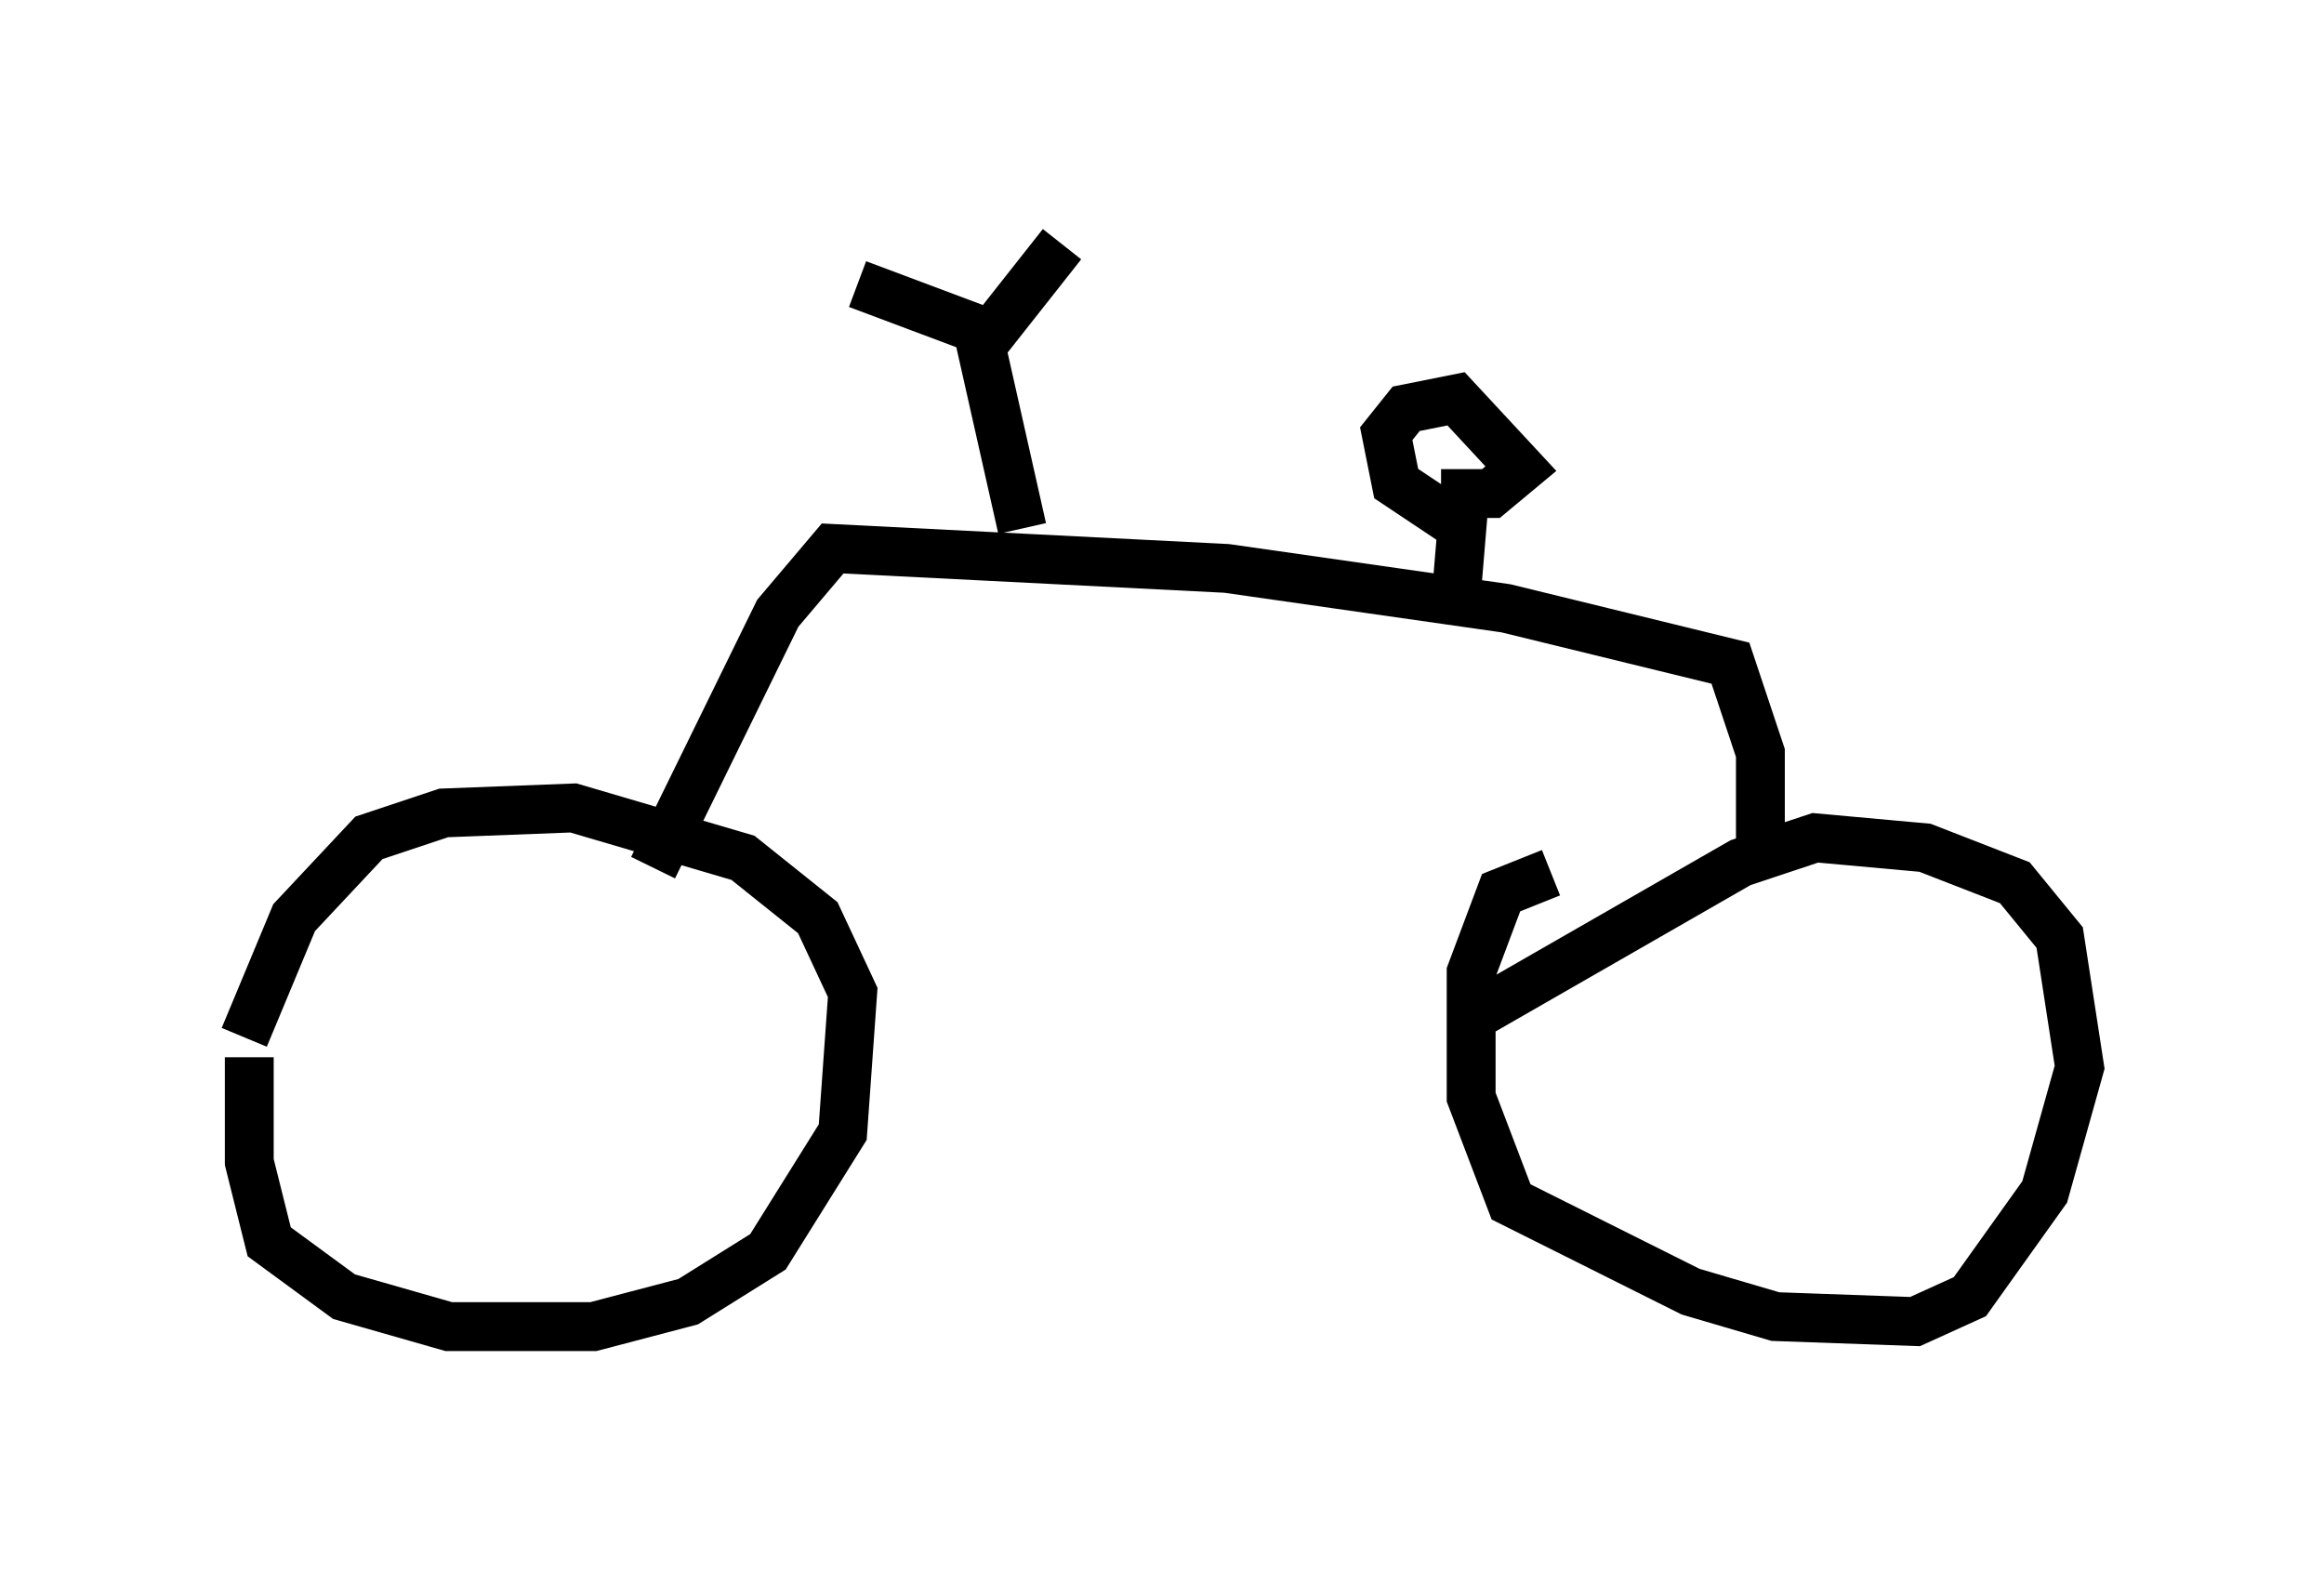 <?xml version="1.0" encoding="utf-8" ?>
<svg baseProfile="full" height="32.152" version="1.1" width="47.567" xmlns="http://www.w3.org/2000/svg" xmlns:ev="http://www.w3.org/2001/xml-events" xmlns:xlink="http://www.w3.org/1999/xlink"><defs /><rect fill="white" height="32.152" width="47.567" x="0" y="0" /><path d="M5.817, 18.986 m-0.715, 2.654 l0.0, 2.144 0.408, 1.633 l1.531, 1.123 2.144, 0.613 l2.96, 0.0 1.94, -0.51 l1.633, -1.021 1.531, -2.45 l0.204, -2.858 -0.715, -1.531 l-1.531, -1.225 -3.471, -1.021 l-2.654, 0.102 -1.531, 0.51 l-1.531, 1.633 -1.021, 2.45 m26.746, -3.369 l-1.021, 0.408 -0.613, 1.633 l0.0, 2.552 0.817, 2.144 l3.675, 1.838 1.735, 0.51 l2.858, 0.102 1.123, -0.51 l1.531, -2.144 0.715, -2.552 l-0.408, -2.654 -0.919, -1.123 l-1.838, -0.715 -2.246, -0.204 l-1.531, 0.51 -5.513, 3.165 m5.921, -3.471 l0.0, -1.94 -0.613, -1.838 l-4.594, -1.123 -5.717, -0.817 l-8.065, -0.408 -1.123, 1.327 l-2.552, 5.206 m7.554, -6.942 l-0.919, -4.083 m0.0, 0.0 l-2.45, -0.919 m2.654, 1.123 l1.531, -1.94 m8.269, 4.798 l-0.204, 2.45 m0.0, -1.531 l-1.225, -0.817 -0.204, -1.021 l0.408, -0.51 1.021, -0.204 l1.327, 1.429 -0.613, 0.51 l-1.021, 0.0 " fill="none" stroke="black" stroke-width="1" /></svg>
